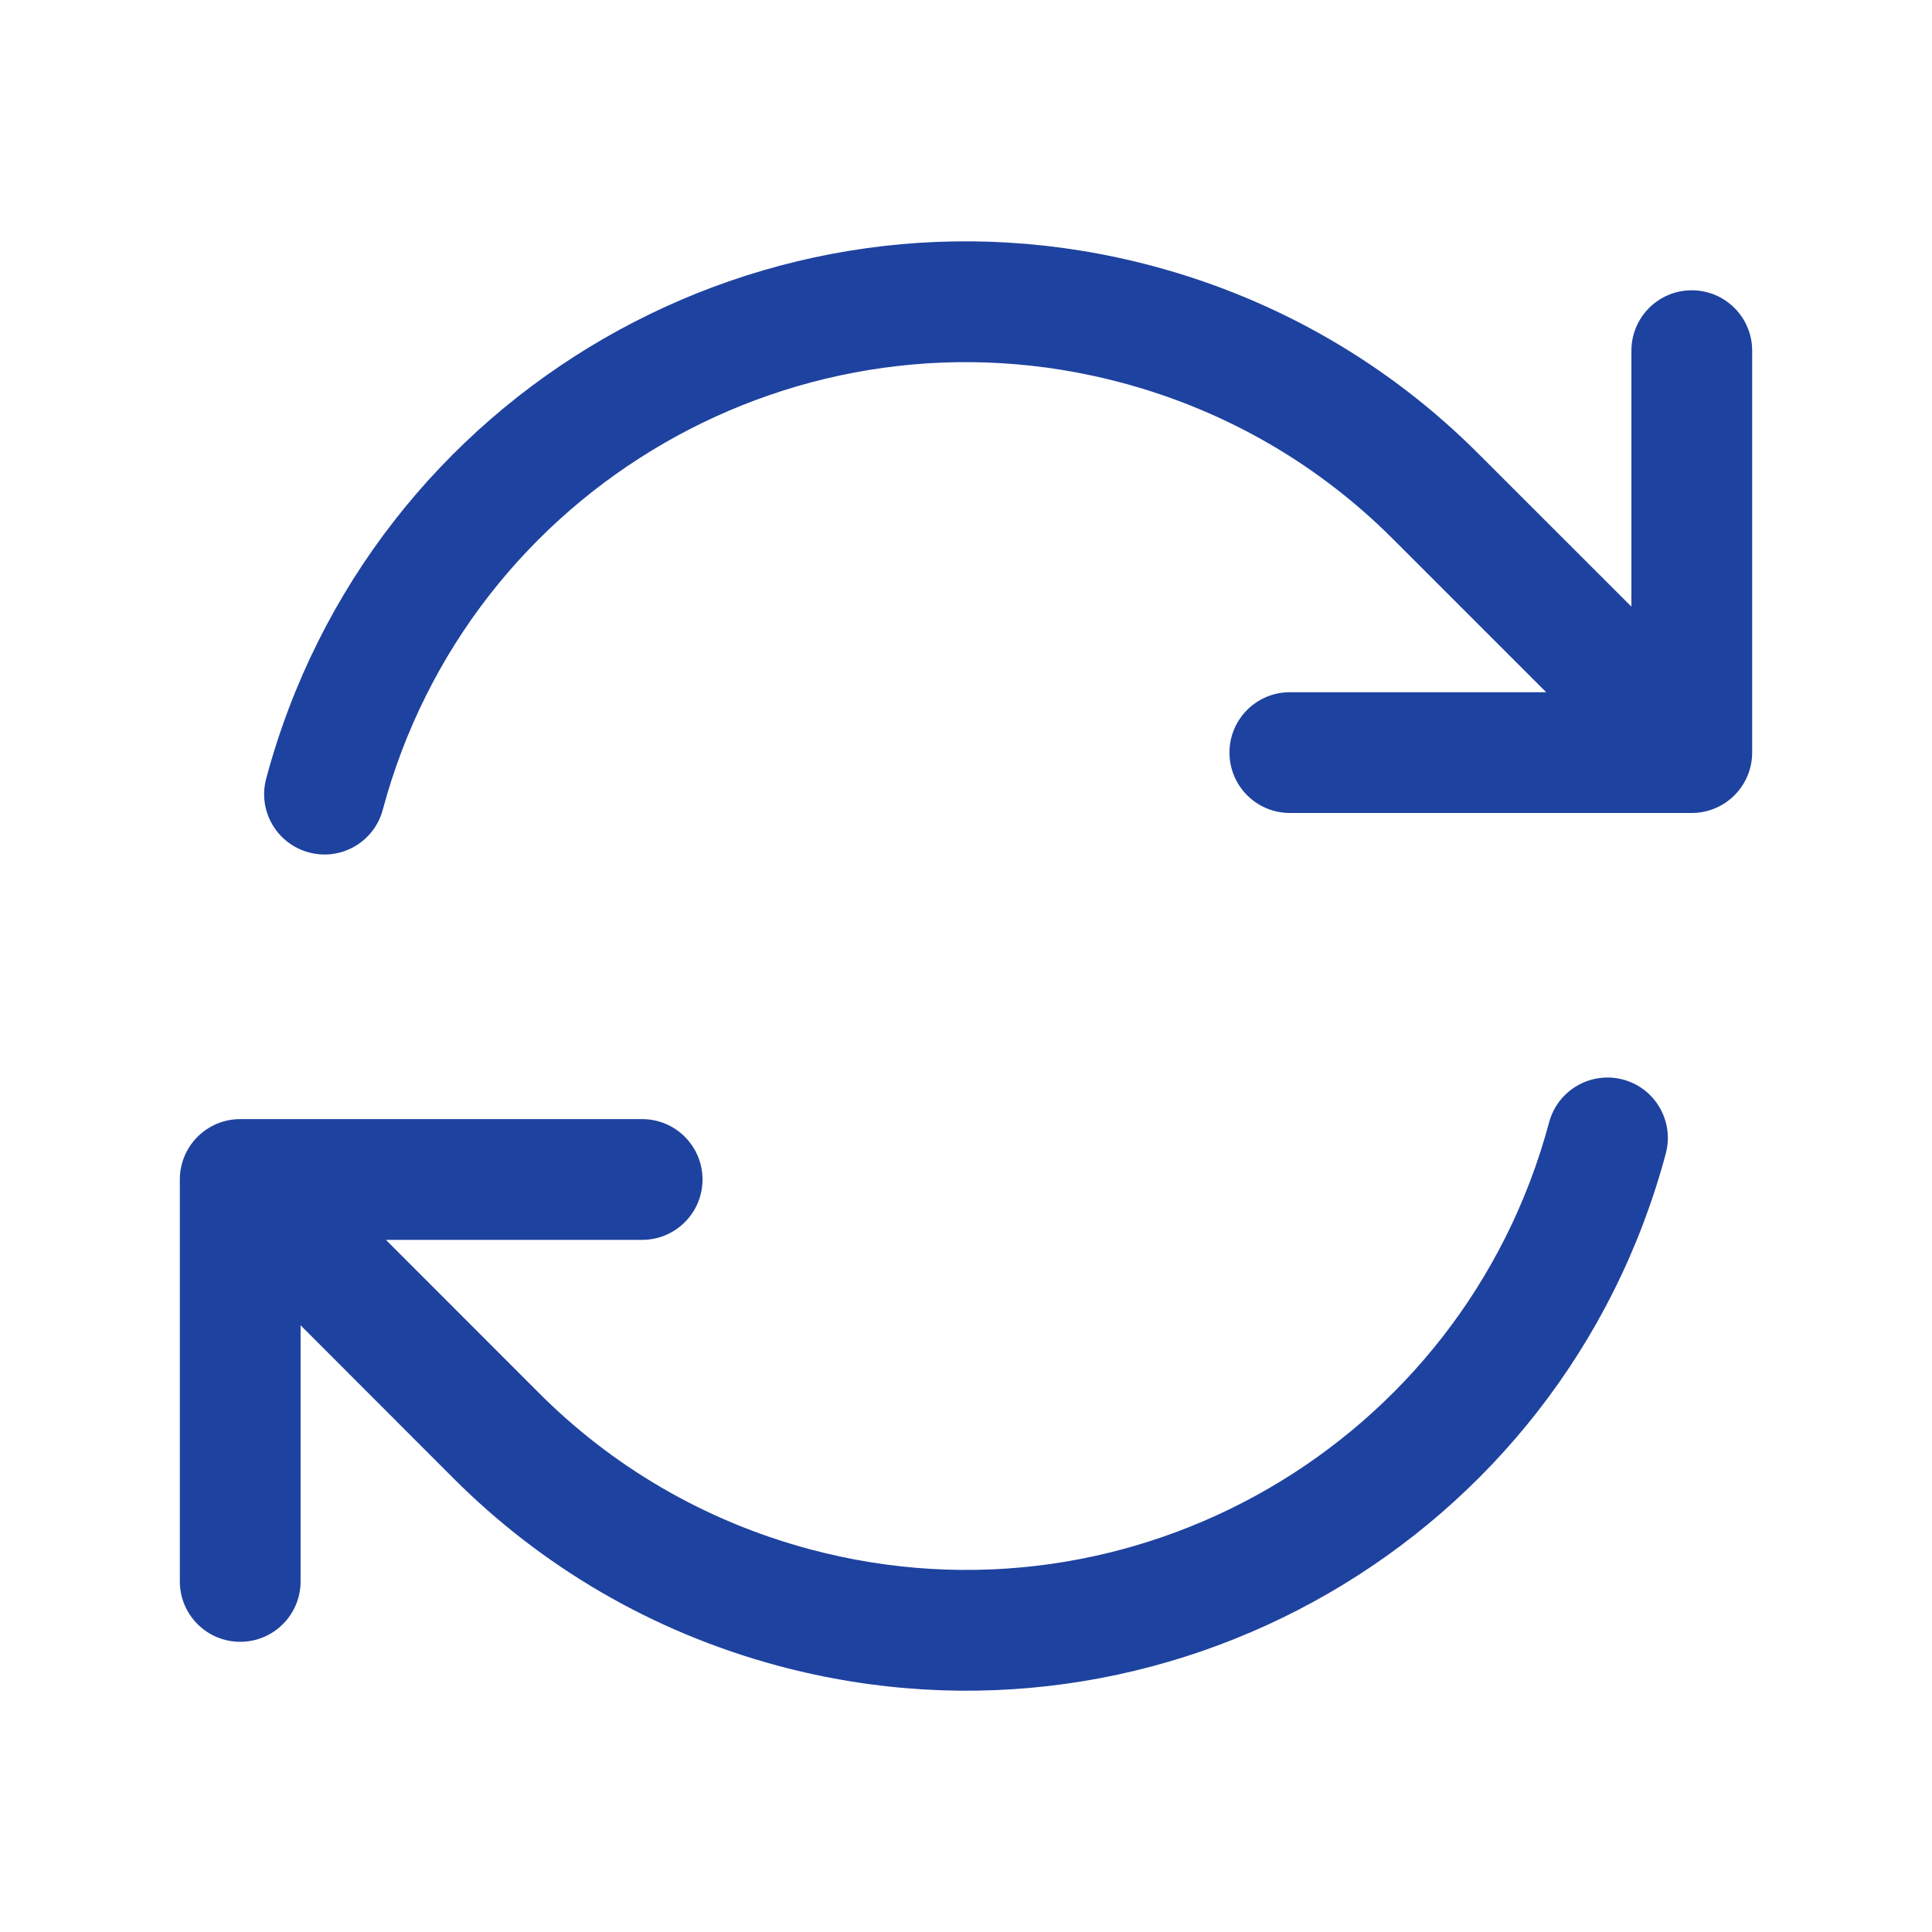 <svg width="24" height="24" viewBox="0 0 24 24" fill="none" xmlns="http://www.w3.org/2000/svg">
<path fill-rule="evenodd" clip-rule="evenodd" d="M4.755 10.059C5.827 6.058 9.94 3.684 13.941 4.756C15.262 5.11 16.404 5.794 17.304 6.696L19.207 8.599H16.023C15.609 8.599 15.273 8.934 15.273 9.349C15.273 9.763 15.609 10.099 16.023 10.099H21.016C21.215 10.099 21.405 10.02 21.546 9.879C21.687 9.738 21.766 9.547 21.766 9.348V4.356C21.766 3.942 21.43 3.606 21.016 3.606C20.601 3.606 20.266 3.942 20.266 4.356V7.536L18.365 5.636C17.284 4.553 15.912 3.731 14.329 3.307C9.528 2.02 4.593 4.87 3.307 9.671C3.199 10.071 3.437 10.482 3.837 10.589C4.237 10.697 4.648 10.459 4.755 10.059ZM20.163 13.411C19.763 13.304 19.352 13.541 19.244 13.941C18.172 17.942 14.06 20.317 10.059 19.245C8.738 18.891 7.596 18.207 6.696 17.305L4.794 15.402H7.977C8.391 15.402 8.727 15.066 8.727 14.652C8.727 14.238 8.391 13.902 7.977 13.902L2.984 13.902C2.57 13.902 2.234 14.238 2.234 14.652V19.645C2.234 20.059 2.57 20.395 2.984 20.395C3.399 20.395 3.734 20.059 3.734 19.645V16.463L5.634 18.365C6.716 19.448 8.088 20.27 9.67 20.694C14.472 21.98 19.407 19.131 20.693 14.33C20.8 13.93 20.563 13.518 20.163 13.411Z" fill="#1E429F"/>
</svg>
